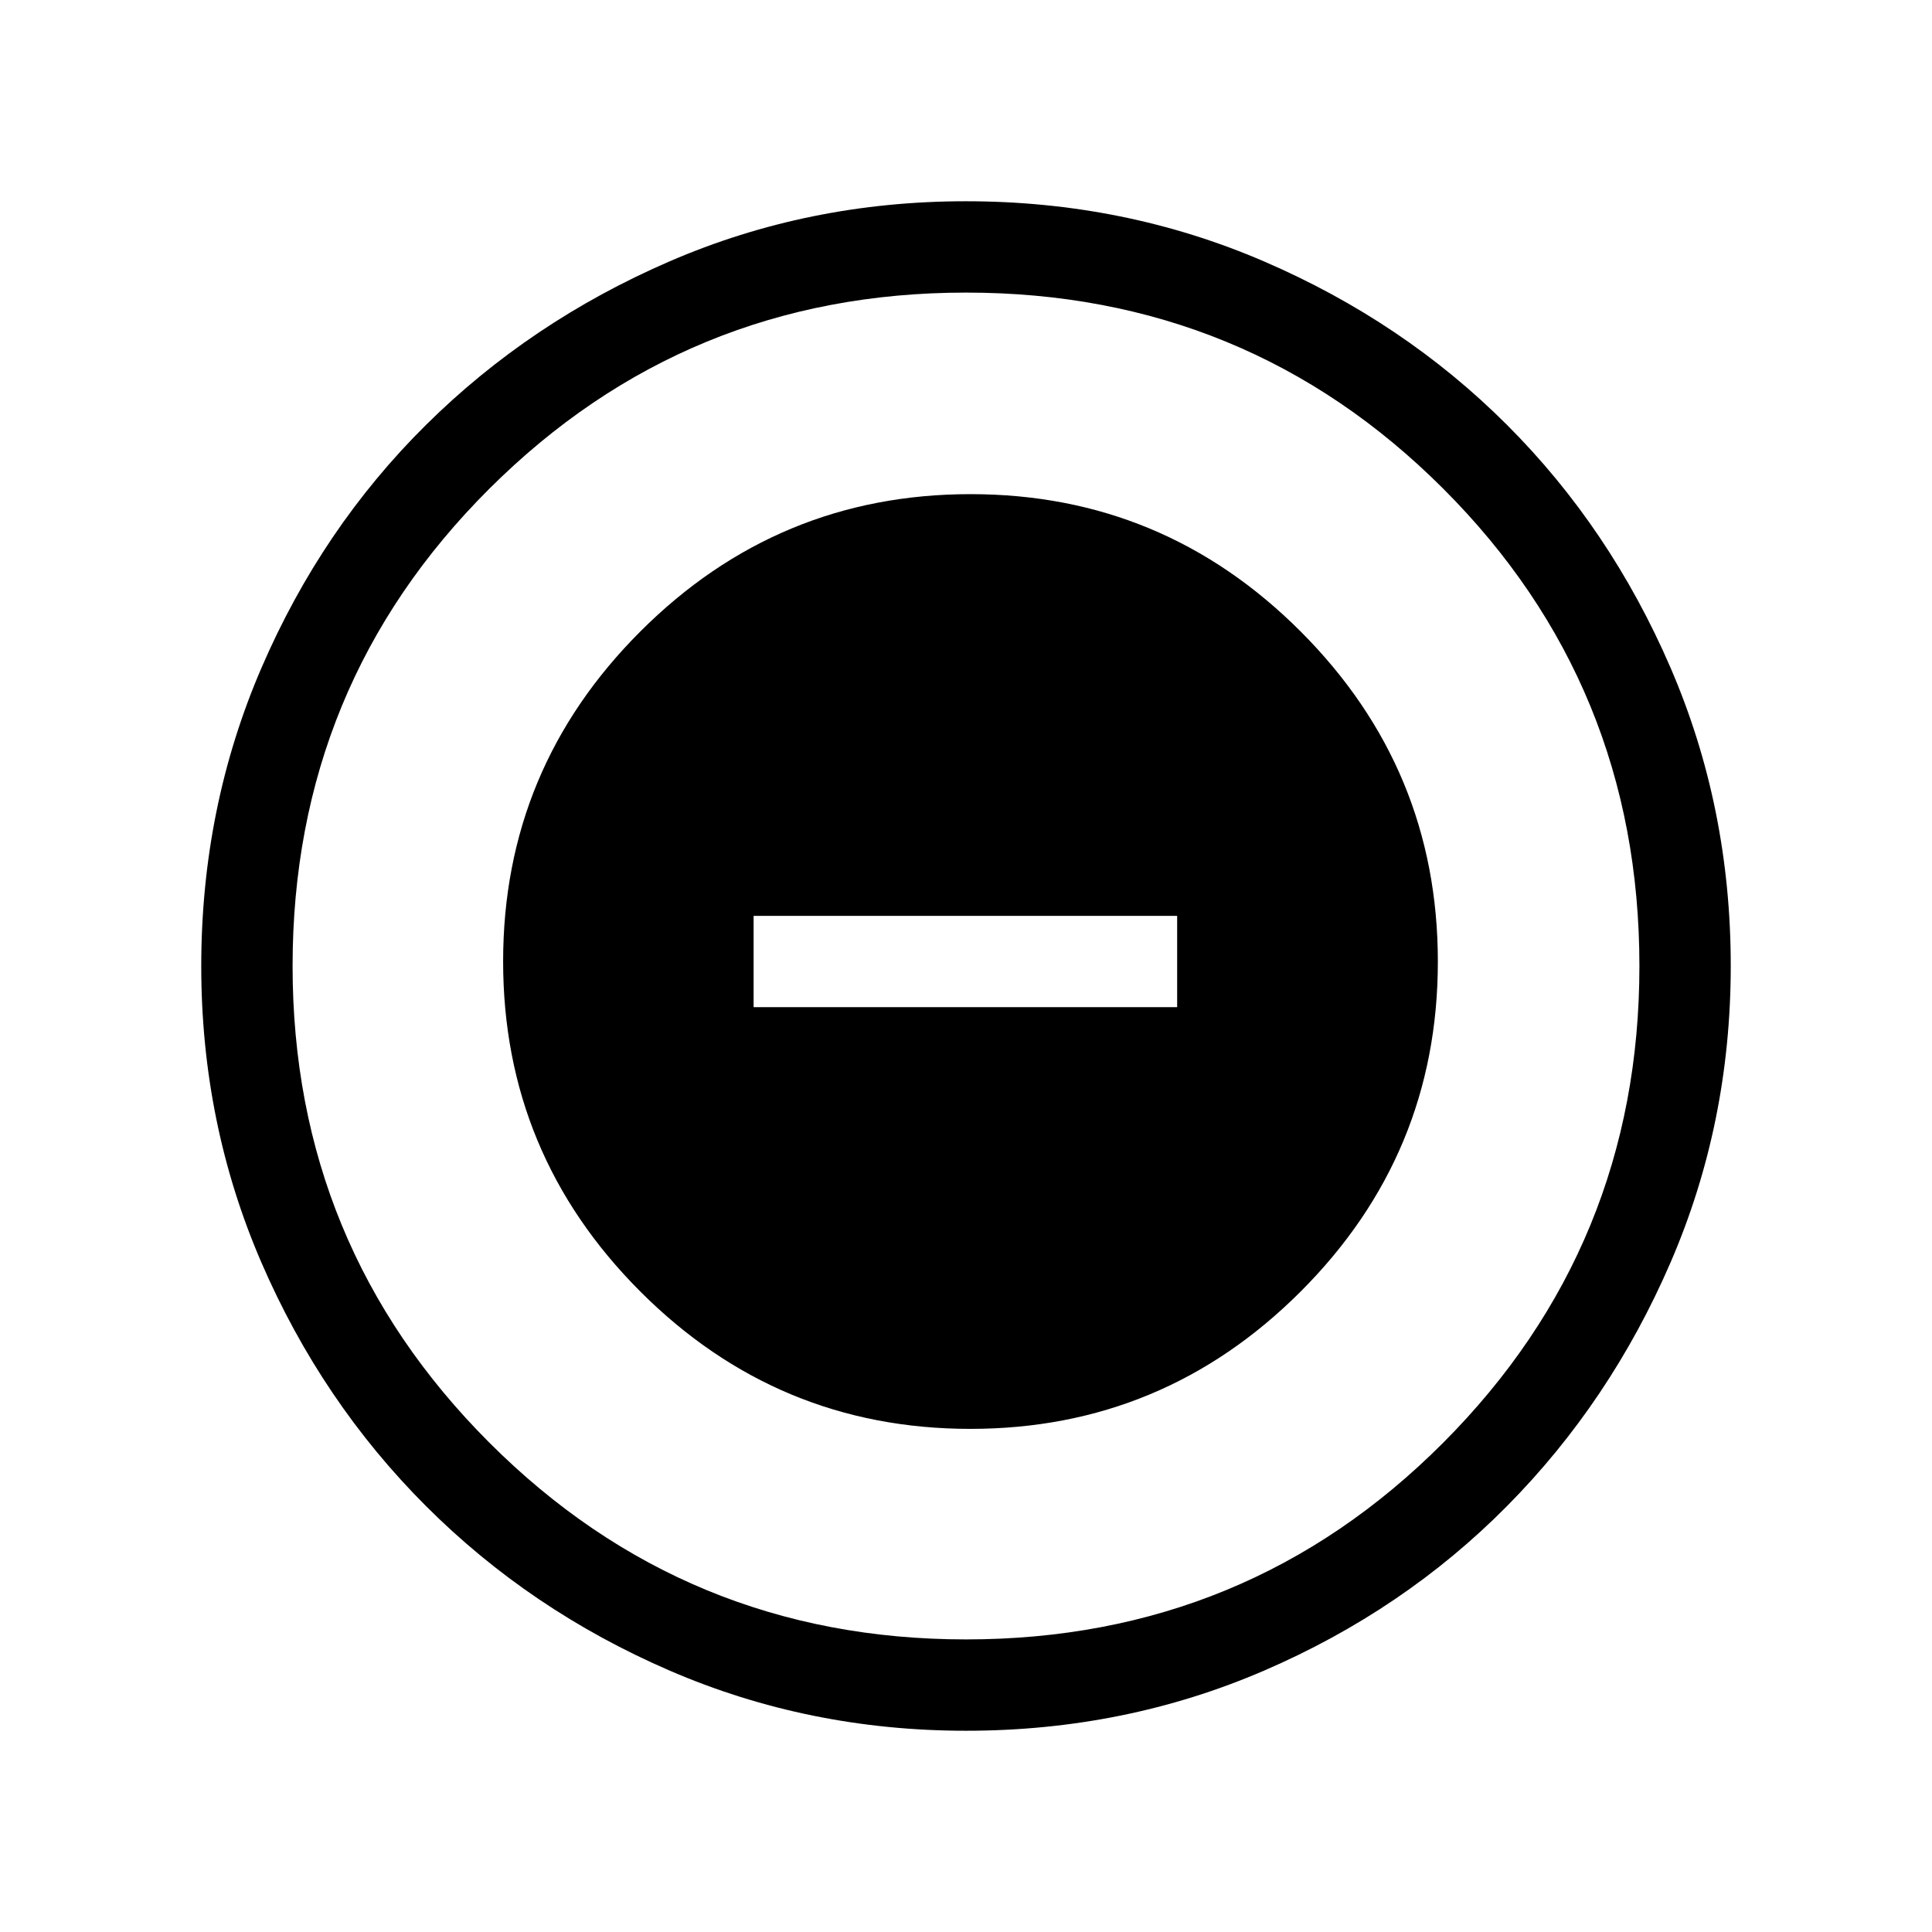 <svg xmlns="http://www.w3.org/2000/svg" width="48" height="48" viewBox="0 96 960 960"><path d="M482.185 805.999q95.815 0 164.045-68.185 68.231-68.185 68.231-163.999 0-95.815-68.186-164.045-68.185-68.231-163.999-68.231t-164.045 68.186q-68.23 68.185-68.23 163.999t68.185 164.045q68.185 68.23 163.999 68.23ZM374.462 596.461v-45.383h210.46v45.383h-210.46Zm105.605 359.538q-78.221 0-147.397-29.92-69.176-29.92-120.989-81.71-51.814-51.791-81.747-120.936-29.933-69.146-29.933-147.366 0-78.836 29.92-148.204 29.92-69.369 81.71-120.682 51.791-51.314 120.936-81.247 69.146-29.933 147.366-29.933 78.836 0 148.204 29.92 69.369 29.92 120.682 81.21 51.314 51.291 81.247 120.629 29.933 69.337 29.933 148.173 0 78.221-29.92 147.397-29.92 69.176-81.21 120.989-51.291 51.814-120.629 81.747-69.337 29.933-148.173 29.933ZM480 910.615q139.692 0 237.154-97.769Q814.615 715.077 814.615 576q0-139.692-97.461-237.154Q619.692 241.385 480 241.385q-139.077 0-236.846 97.461Q145.385 436.308 145.385 576q0 139.077 97.769 236.846T480 910.615ZM480 576Z"/></svg>